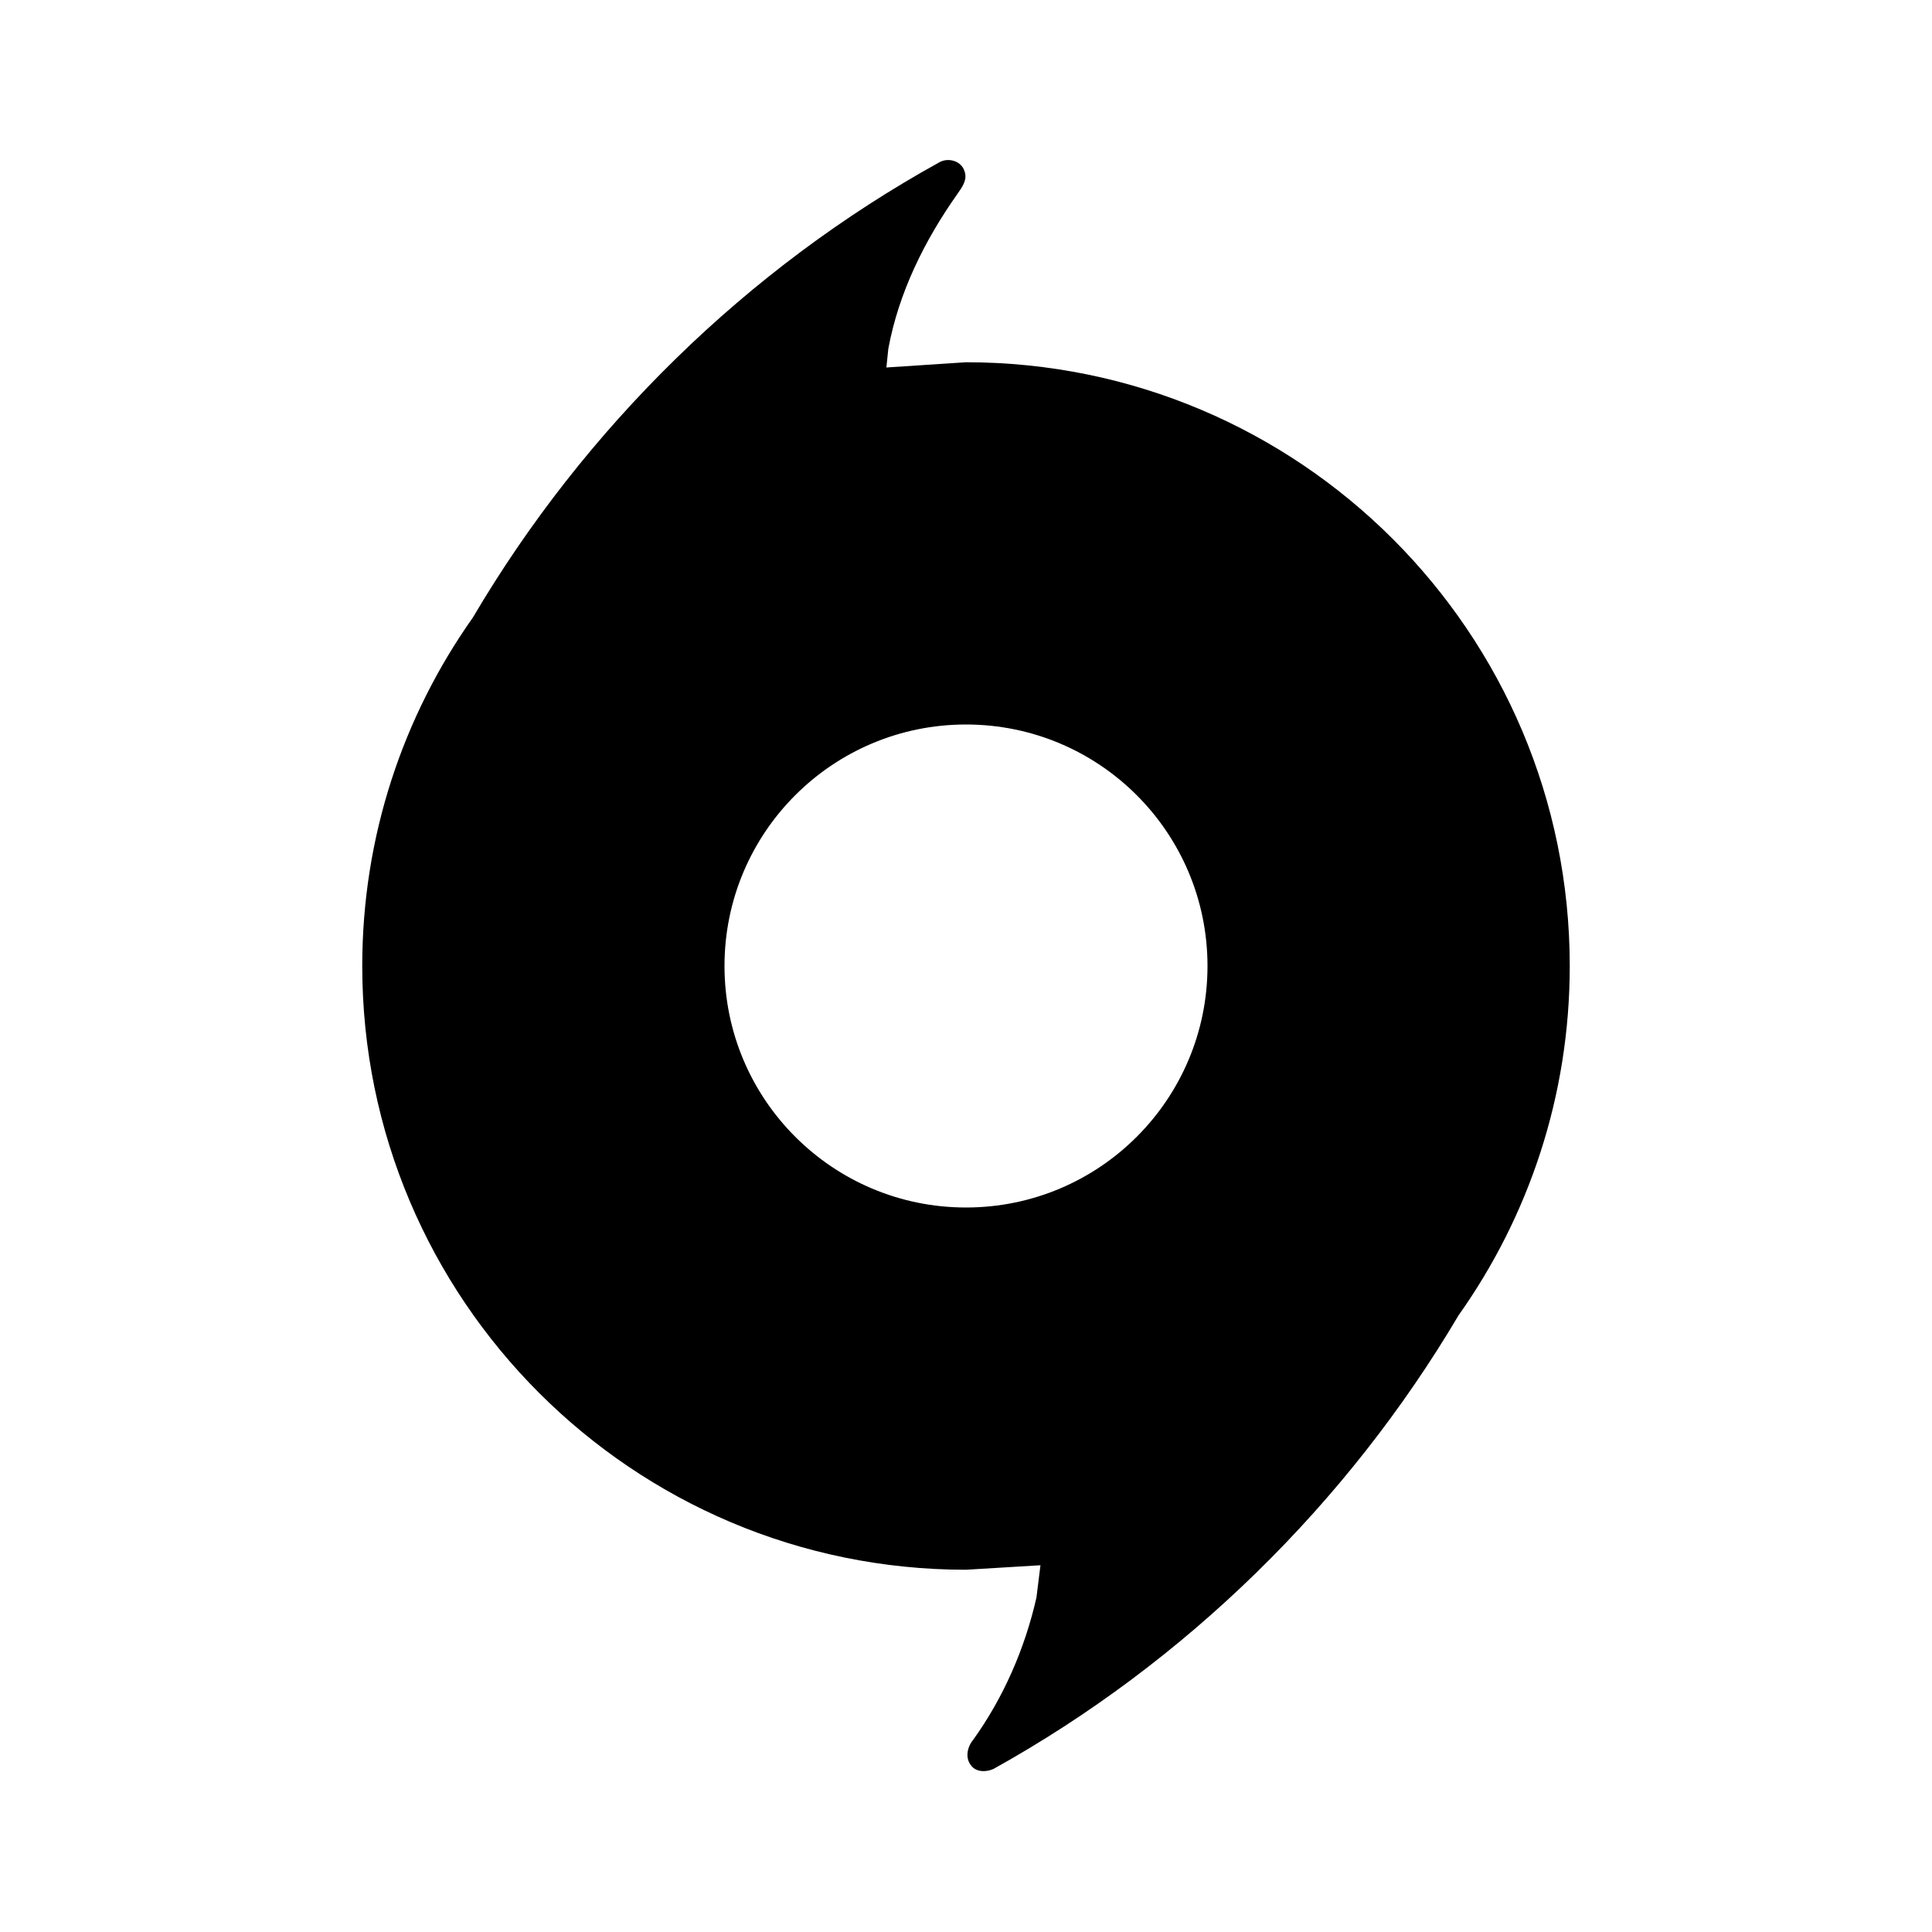 ﻿<svg xmlns="http://www.w3.org/2000/svg" xmlns:xlink="http://www.w3.org/1999/xlink" version="1.1" baseProfile="full" viewBox="0 0 24.00 24.00" enable-background="new 0 0 24.00 24.00" xml:space="preserve">
	<path fill="#000000" fill-opacity="1" stroke-width="0.2" stroke-linejoin="miter" d="M 11.981,2.126C 12.022,2.231 11.951,2.327 11.894,2.408C 11.485,2.987 11.164,3.635 11.035,4.332L 11.011,4.565L 12,4.5C 16.142,4.5 19.5,7.858 19.5,12C 19.5,13.617 18.988,15.114 18.119,16.339C 16.734,18.681 14.723,20.651 12.342,21.974C 12.252,22.016 12.122,22.017 12.06,21.927C 11.987,21.833 12.017,21.699 12.089,21.613C 12.467,21.086 12.731,20.479 12.875,19.846L 12.925,19.444L 12,19.5C 7.858,19.5 4.5,16.142 4.5,12C 4.5,10.387 5.009,8.894 5.875,7.67C 7.261,5.317 9.279,3.336 11.671,2.015C 11.781,1.954 11.943,1.999 11.981,2.126 Z M 12,9C 10.343,9 9,10.343 9,12C 9,13.657 10.343,15 12,15C 13.657,15 15,13.657 15,12C 15,10.343 13.657,9 12,9 Z "/>
</svg>
